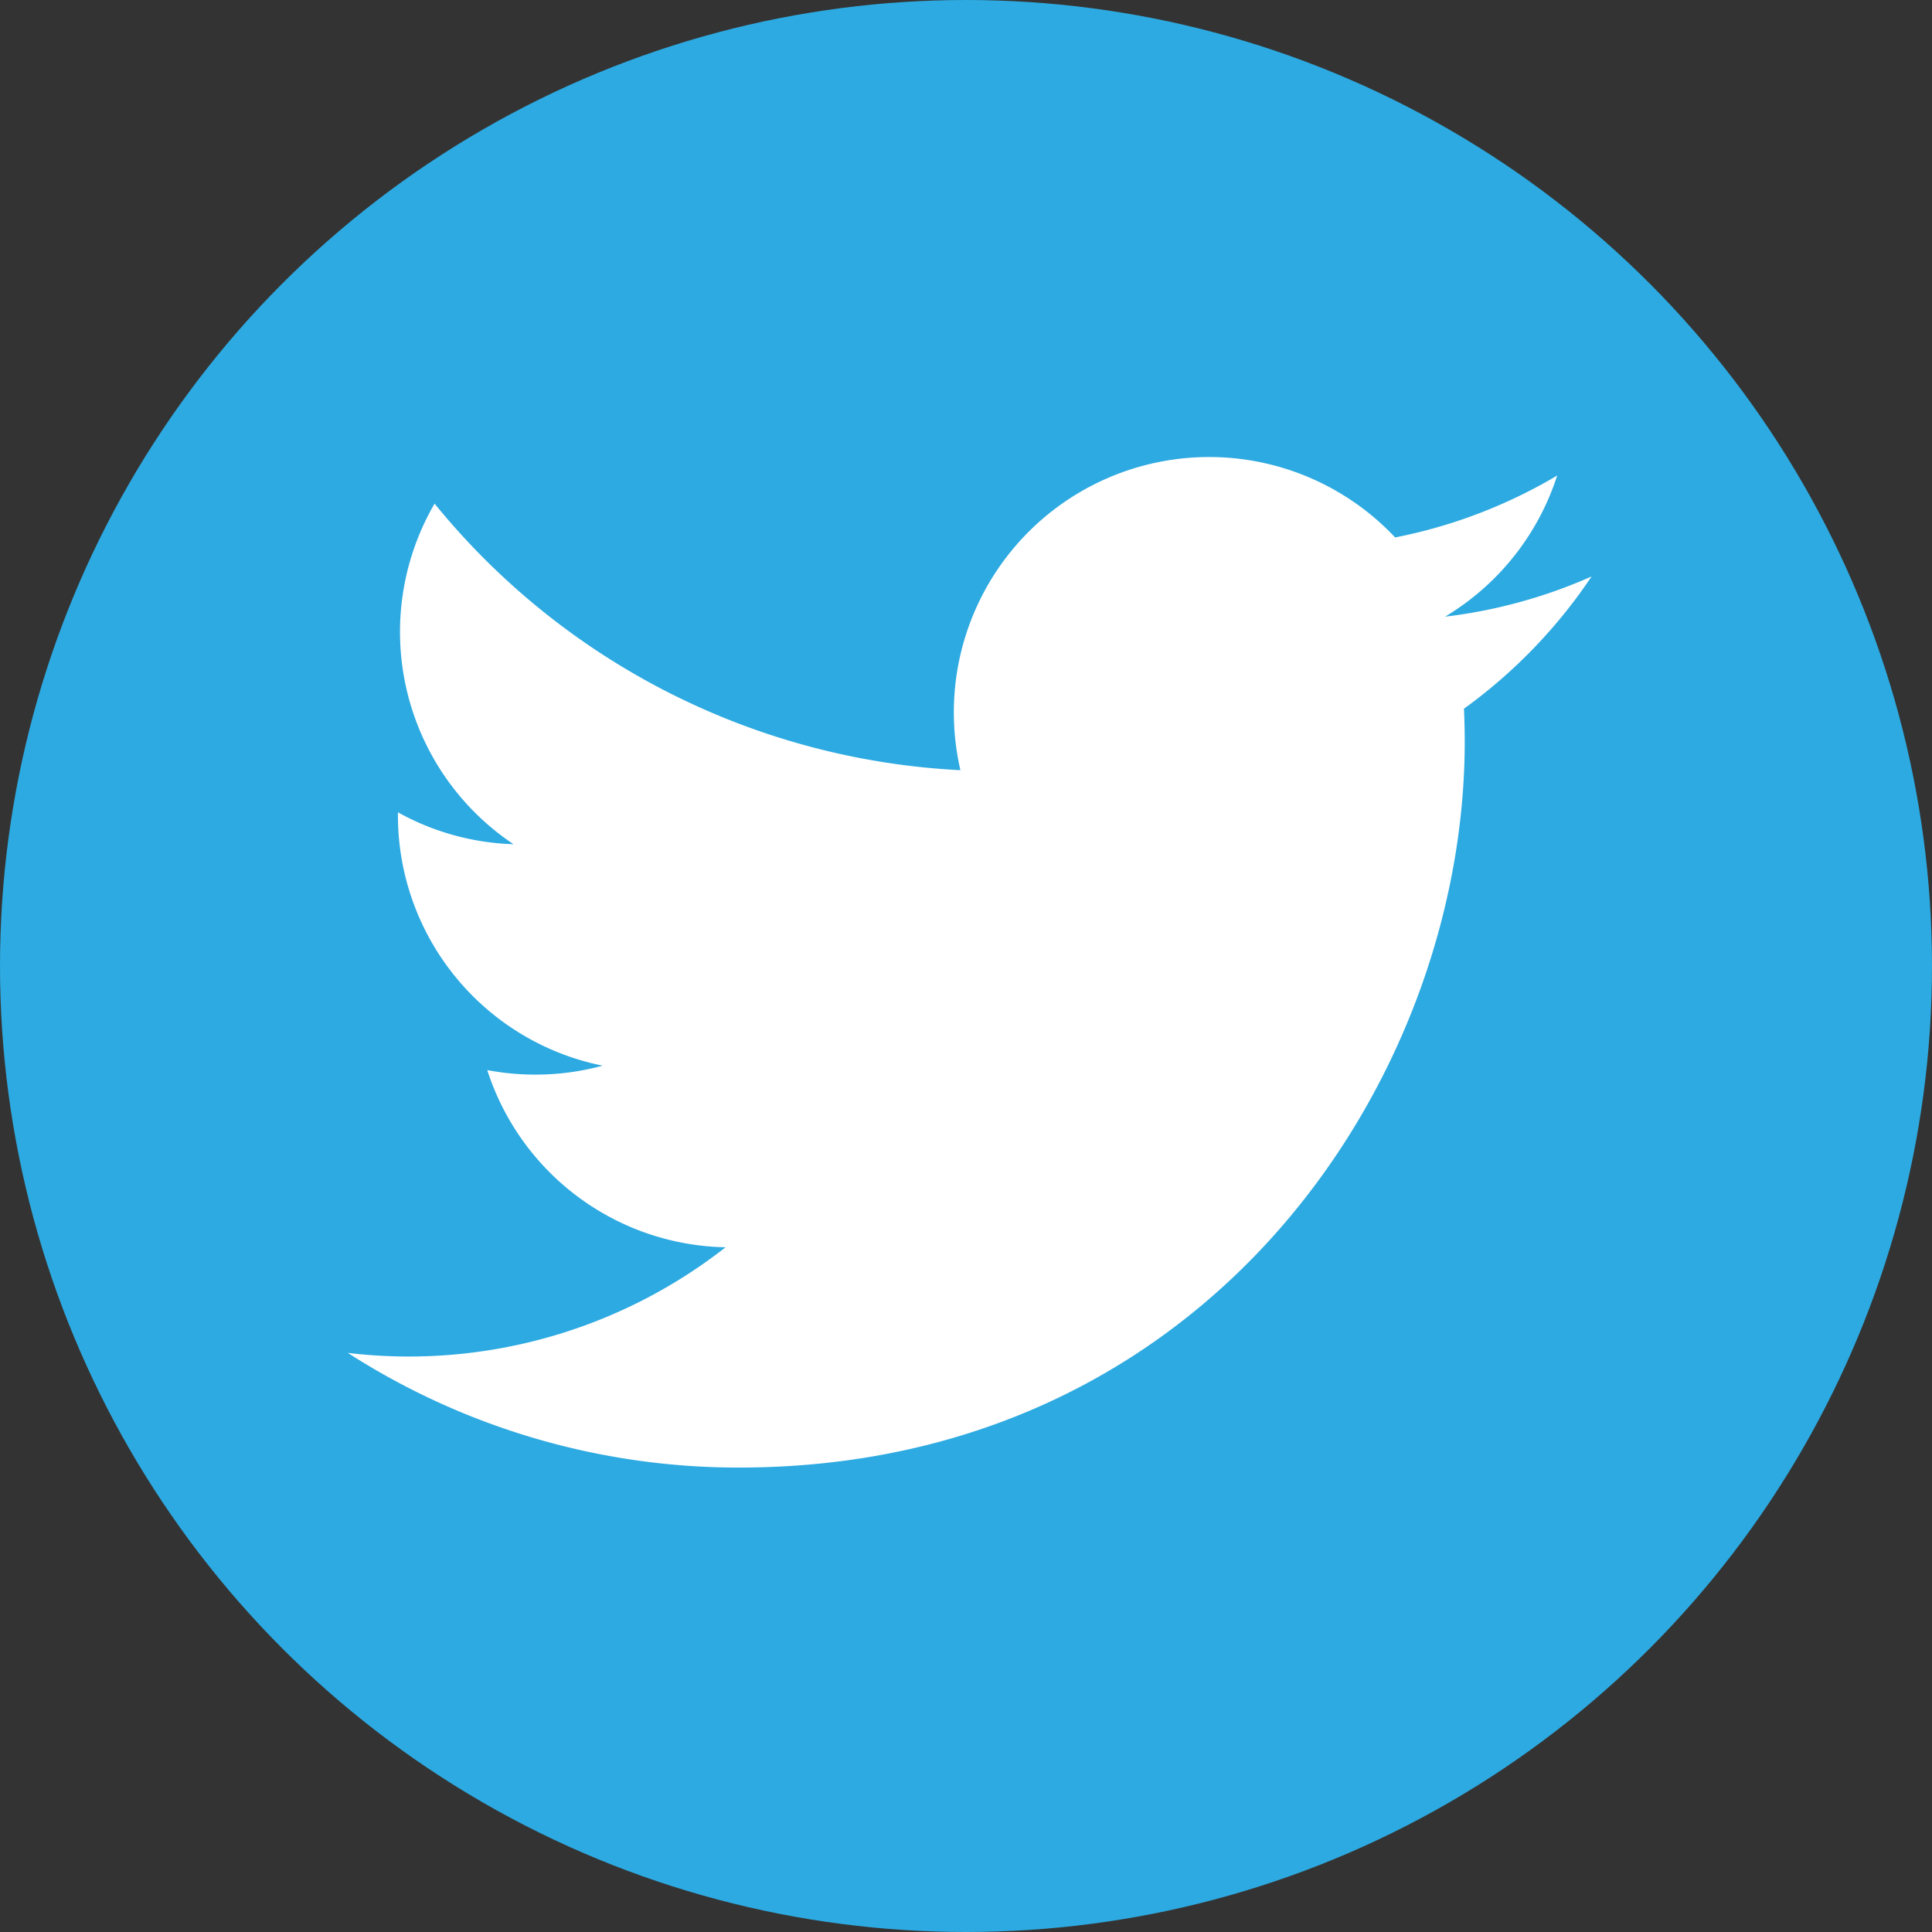 <svg xmlns="http://www.w3.org/2000/svg" width="112" height="112" viewBox="0 0 112 112">
  <rect x="0" y="0" width="112" height="112" fill="#333333" stroke="none"/>
  <g id="Group_486" data-name="Group 486" transform="translate(-126.444 -2.718)">
    <circle id="Ellipse_51" data-name="Ellipse 51" cx="56" cy="56" r="56" transform="translate(126.444 2.718)" fill="#2daae1"/>
    <path id="Path_122" data-name="Path 122" d="M304.208,150.255a29.528,29.528,0,0,1-8.494,2.33,14.832,14.832,0,0,0,6.5-8.182,29.547,29.547,0,0,1-9.394,3.589,14.8,14.8,0,0,0-25.582,10.121,14.959,14.959,0,0,0,.381,3.371,41.993,41.993,0,0,1-30.483-15.452,14.8,14.8,0,0,0,4.576,19.744,14.722,14.722,0,0,1-6.7-1.849v.187a14.8,14.8,0,0,0,11.863,14.5,14.714,14.714,0,0,1-3.9.518,15.01,15.01,0,0,1-2.784-.26,14.808,14.808,0,0,0,13.814,10.27,29.78,29.78,0,0,1-21.9,6.122,41.854,41.854,0,0,0,22.671,6.648c27.2,0,42.079-22.536,42.079-42.079q0-.962-.045-1.913A30.135,30.135,0,0,0,304.208,150.255Z" transform="translate(-85.499 -114.118)" fill="#fff"/>
  </g>
</svg>
